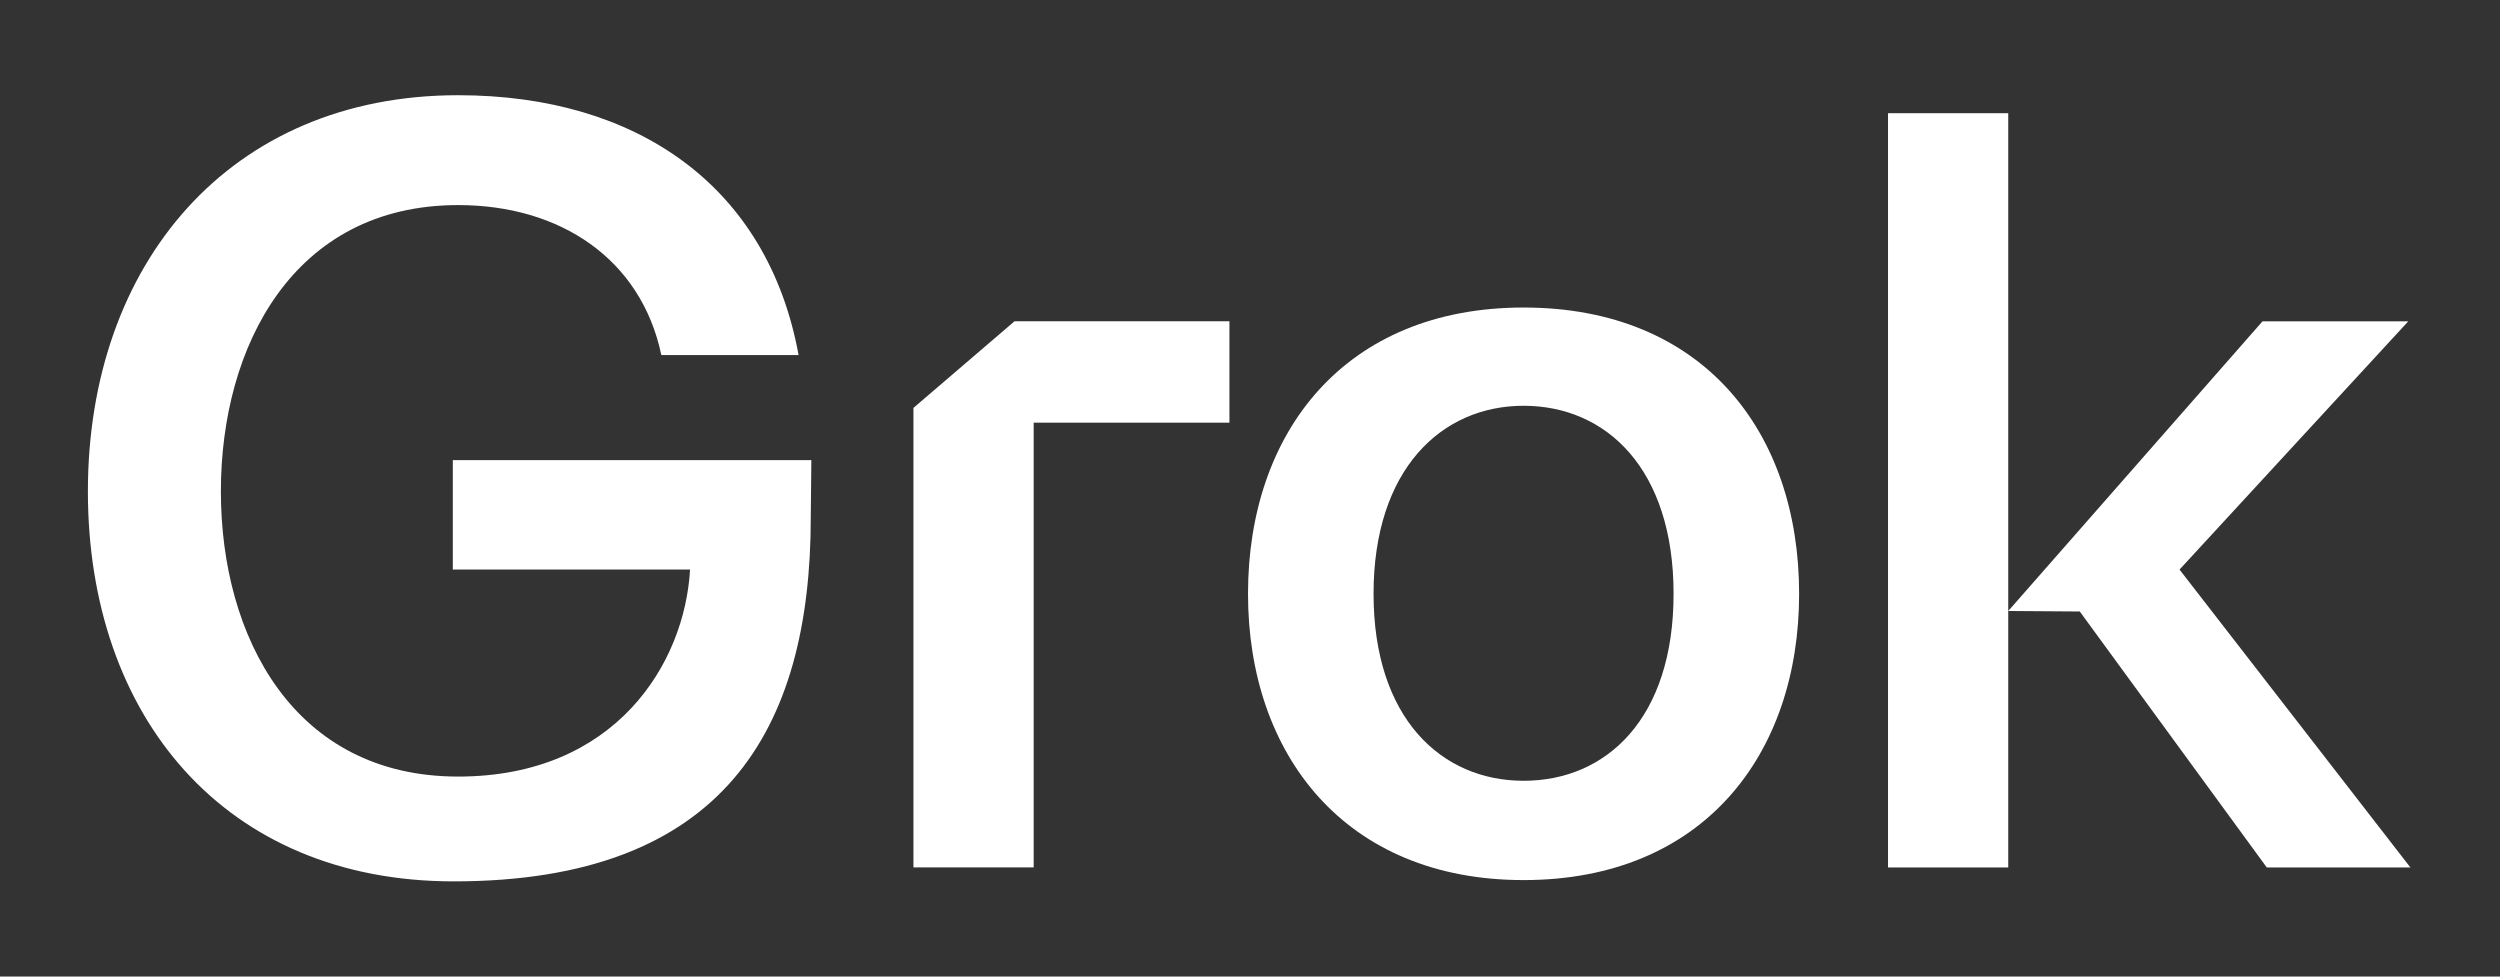 <svg width="1024" height="400" viewBox="0 0 1024 400" fill="none" xmlns="http://www.w3.org/2000/svg">
<rect x="0" y="0" width="1024" height="400" fill="#333333" stroke="none"/>
<path d="M773.333 355.311V46.37H822.577V250.26L926.727 131.611H986.428L892.736 233.294L987.3 355.311H928.469L851.876 250.467L822.577 250.26V355.311H773.333Z" fill="white"/>
<path d="M624.053 360.482C550.843 360.482 511.186 308.992 511.186 243.222C511.186 177.021 550.843 125.963 624.053 125.963C697.7 125.963 736.919 177.021 736.919 243.222C736.919 308.992 697.7 360.482 624.053 360.482ZM562.607 243.222C562.607 294.28 590.498 319.81 624.053 319.81C658.042 319.81 685.497 294.28 685.497 243.222C685.497 192.166 658.042 166.204 624.053 166.204C590.498 166.204 562.607 192.166 562.607 243.222Z" fill="white"/>
<path d="M374.148 355.293V167.072L415.546 131.593H503.574V173.131H423.391V355.293H374.148Z" fill="white"/>
<path d="M185.819 361.01C91.96 361.01 36 293.422 36 201.26C36 108.23 93.958 39 187.651 39C260.861 39 314.462 76.211 327.099 145.443H270.885C262.604 106.068 229.485 84.001 187.651 84.001C120.105 84.001 90.473 141.98 90.473 201.26C90.473 260.538 120.105 318.085 187.651 318.085C252.146 318.085 280.471 271.787 282.649 233.279H185.472V188.475H332.329L332.09 211.9C332.09 298.942 296.32 361.01 185.819 361.01Z" fill="white"/>
</svg>
